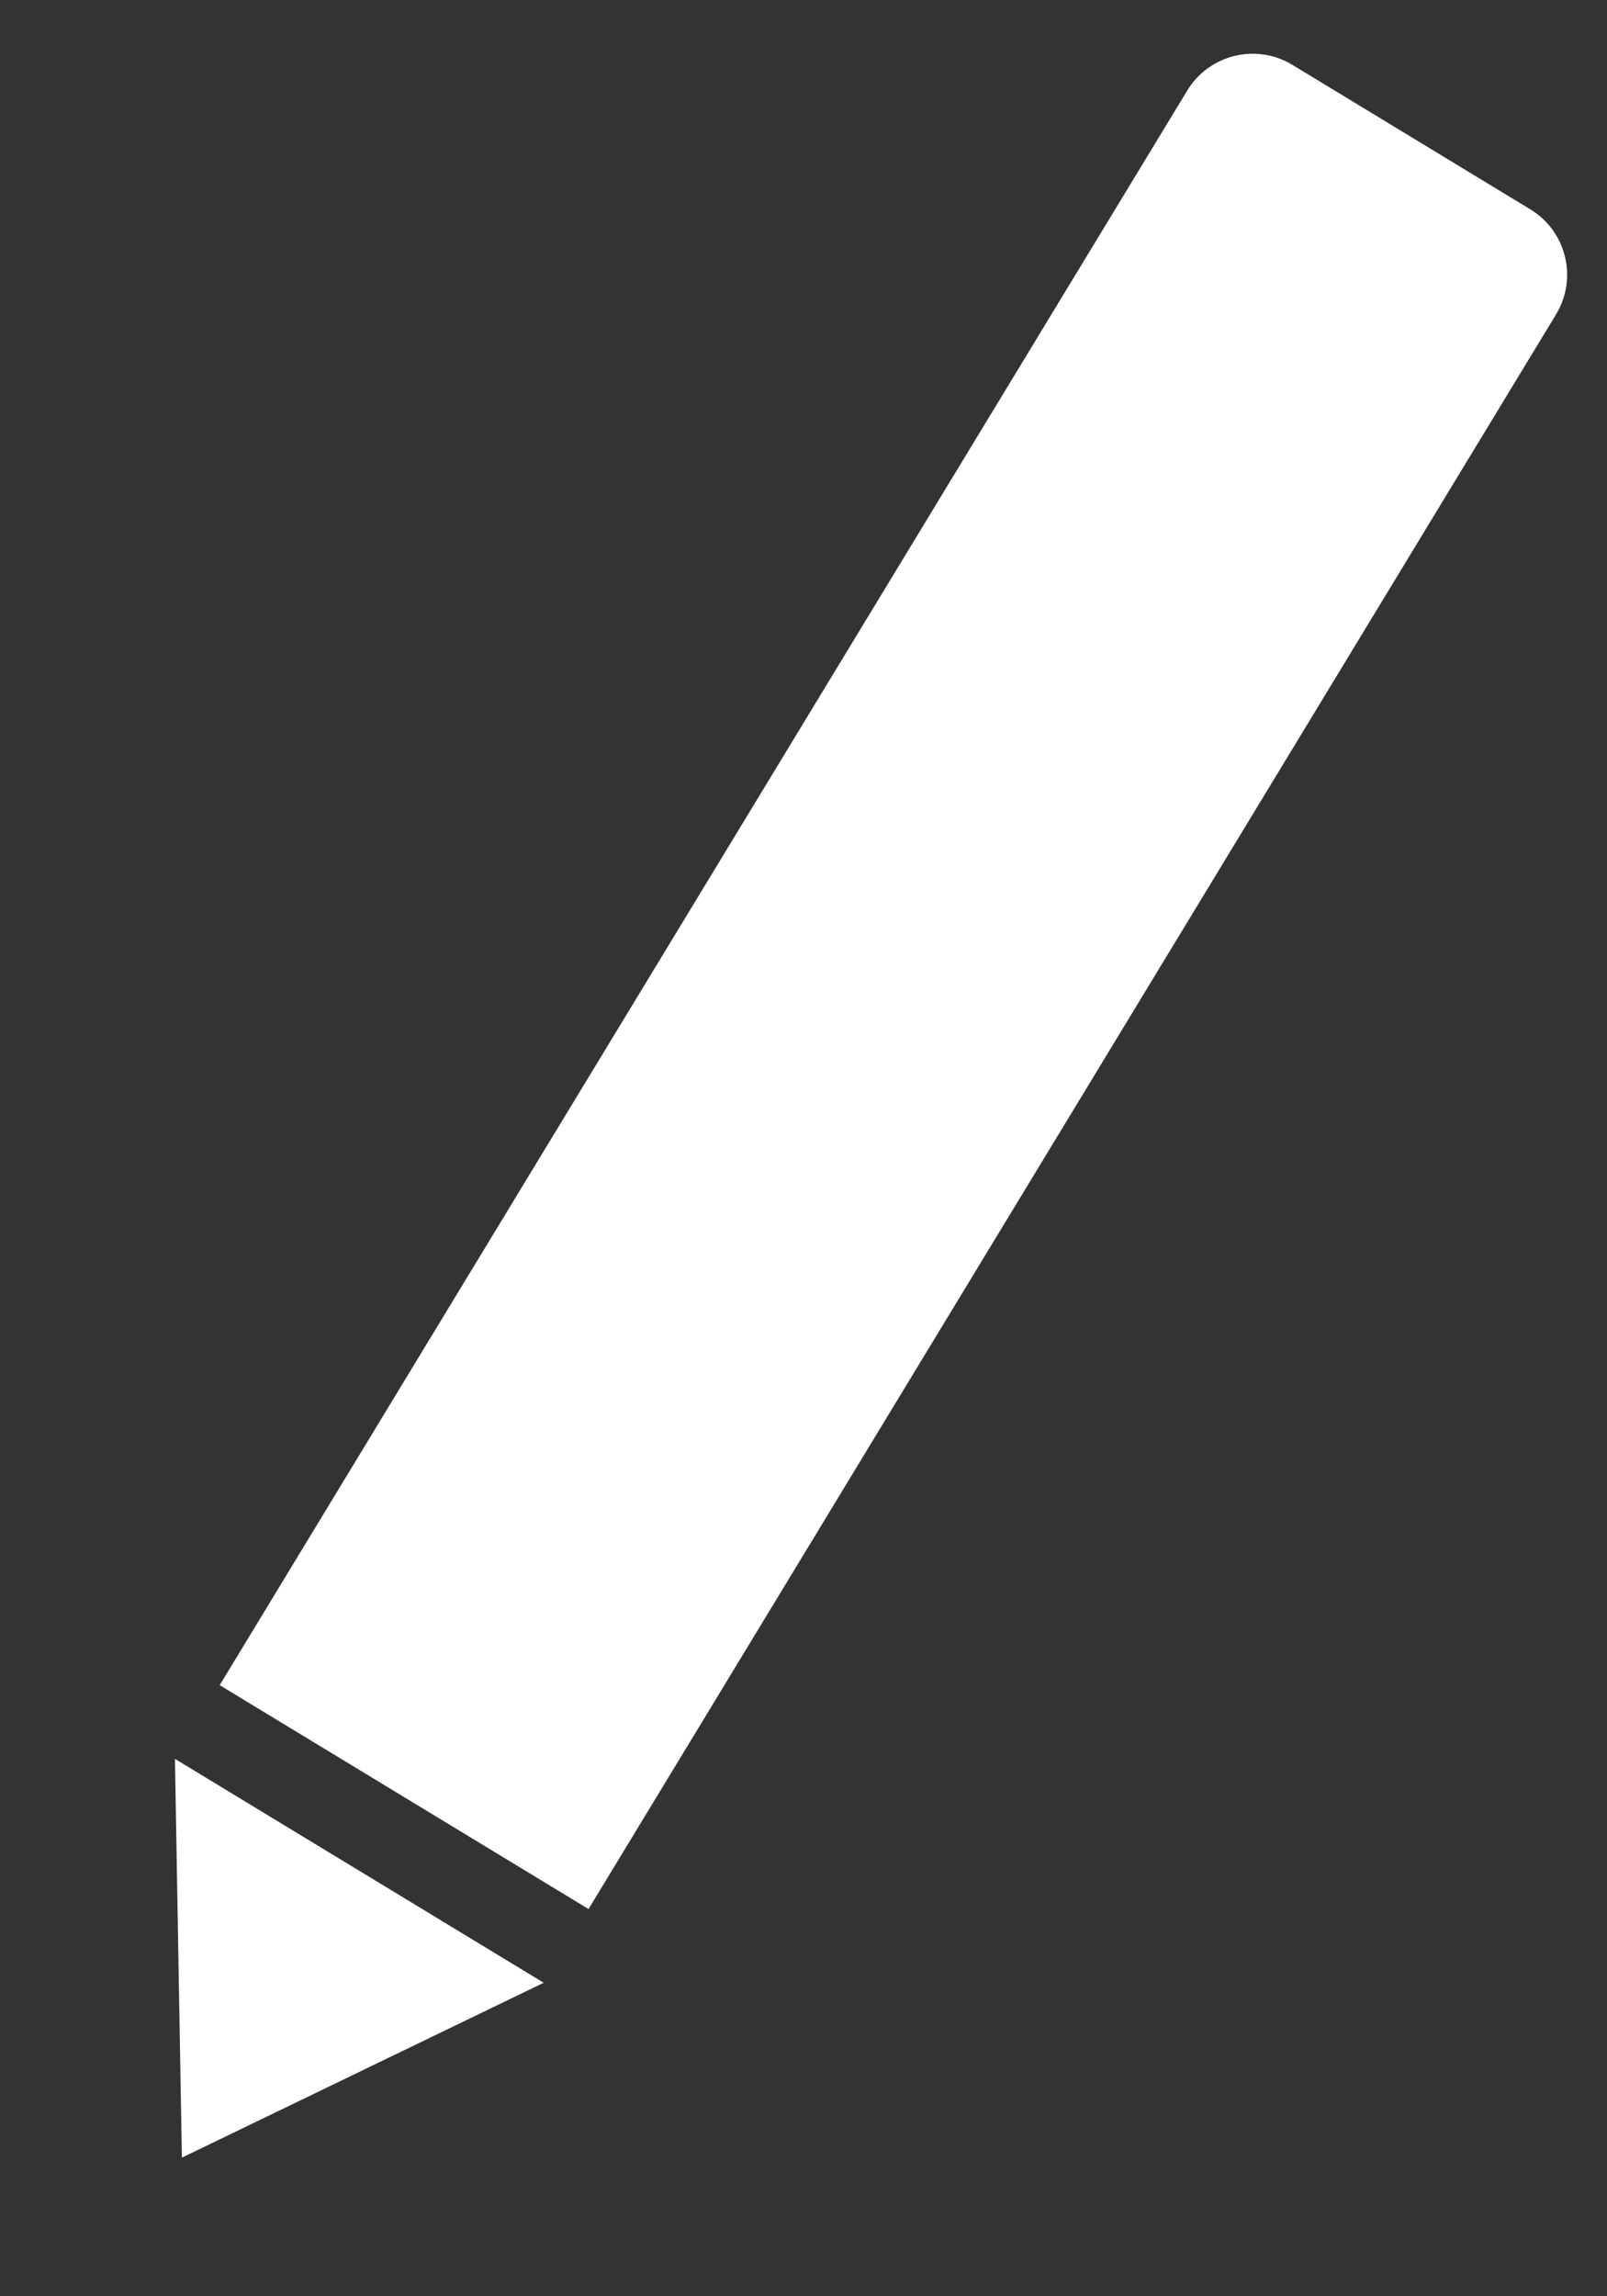 <svg width="21" height="30" viewBox="0 0 21 30" fill="none" xmlns="http://www.w3.org/2000/svg">
<rect x="0" y="0" width="21" height="30" fill="#333333" stroke="none"/>
<path d="M2.871 22.016L7.691 24.941L20.334 4.108C20.62 3.636 20.47 3.021 19.998 2.735L16.888 0.847C16.416 0.561 15.801 0.711 15.514 1.184L2.871 22.016Z" fill="white"/>
<path d="M2.286 22.979L7.105 25.904L2.377 28.189L2.286 22.979Z" fill="white"/>
</svg>
